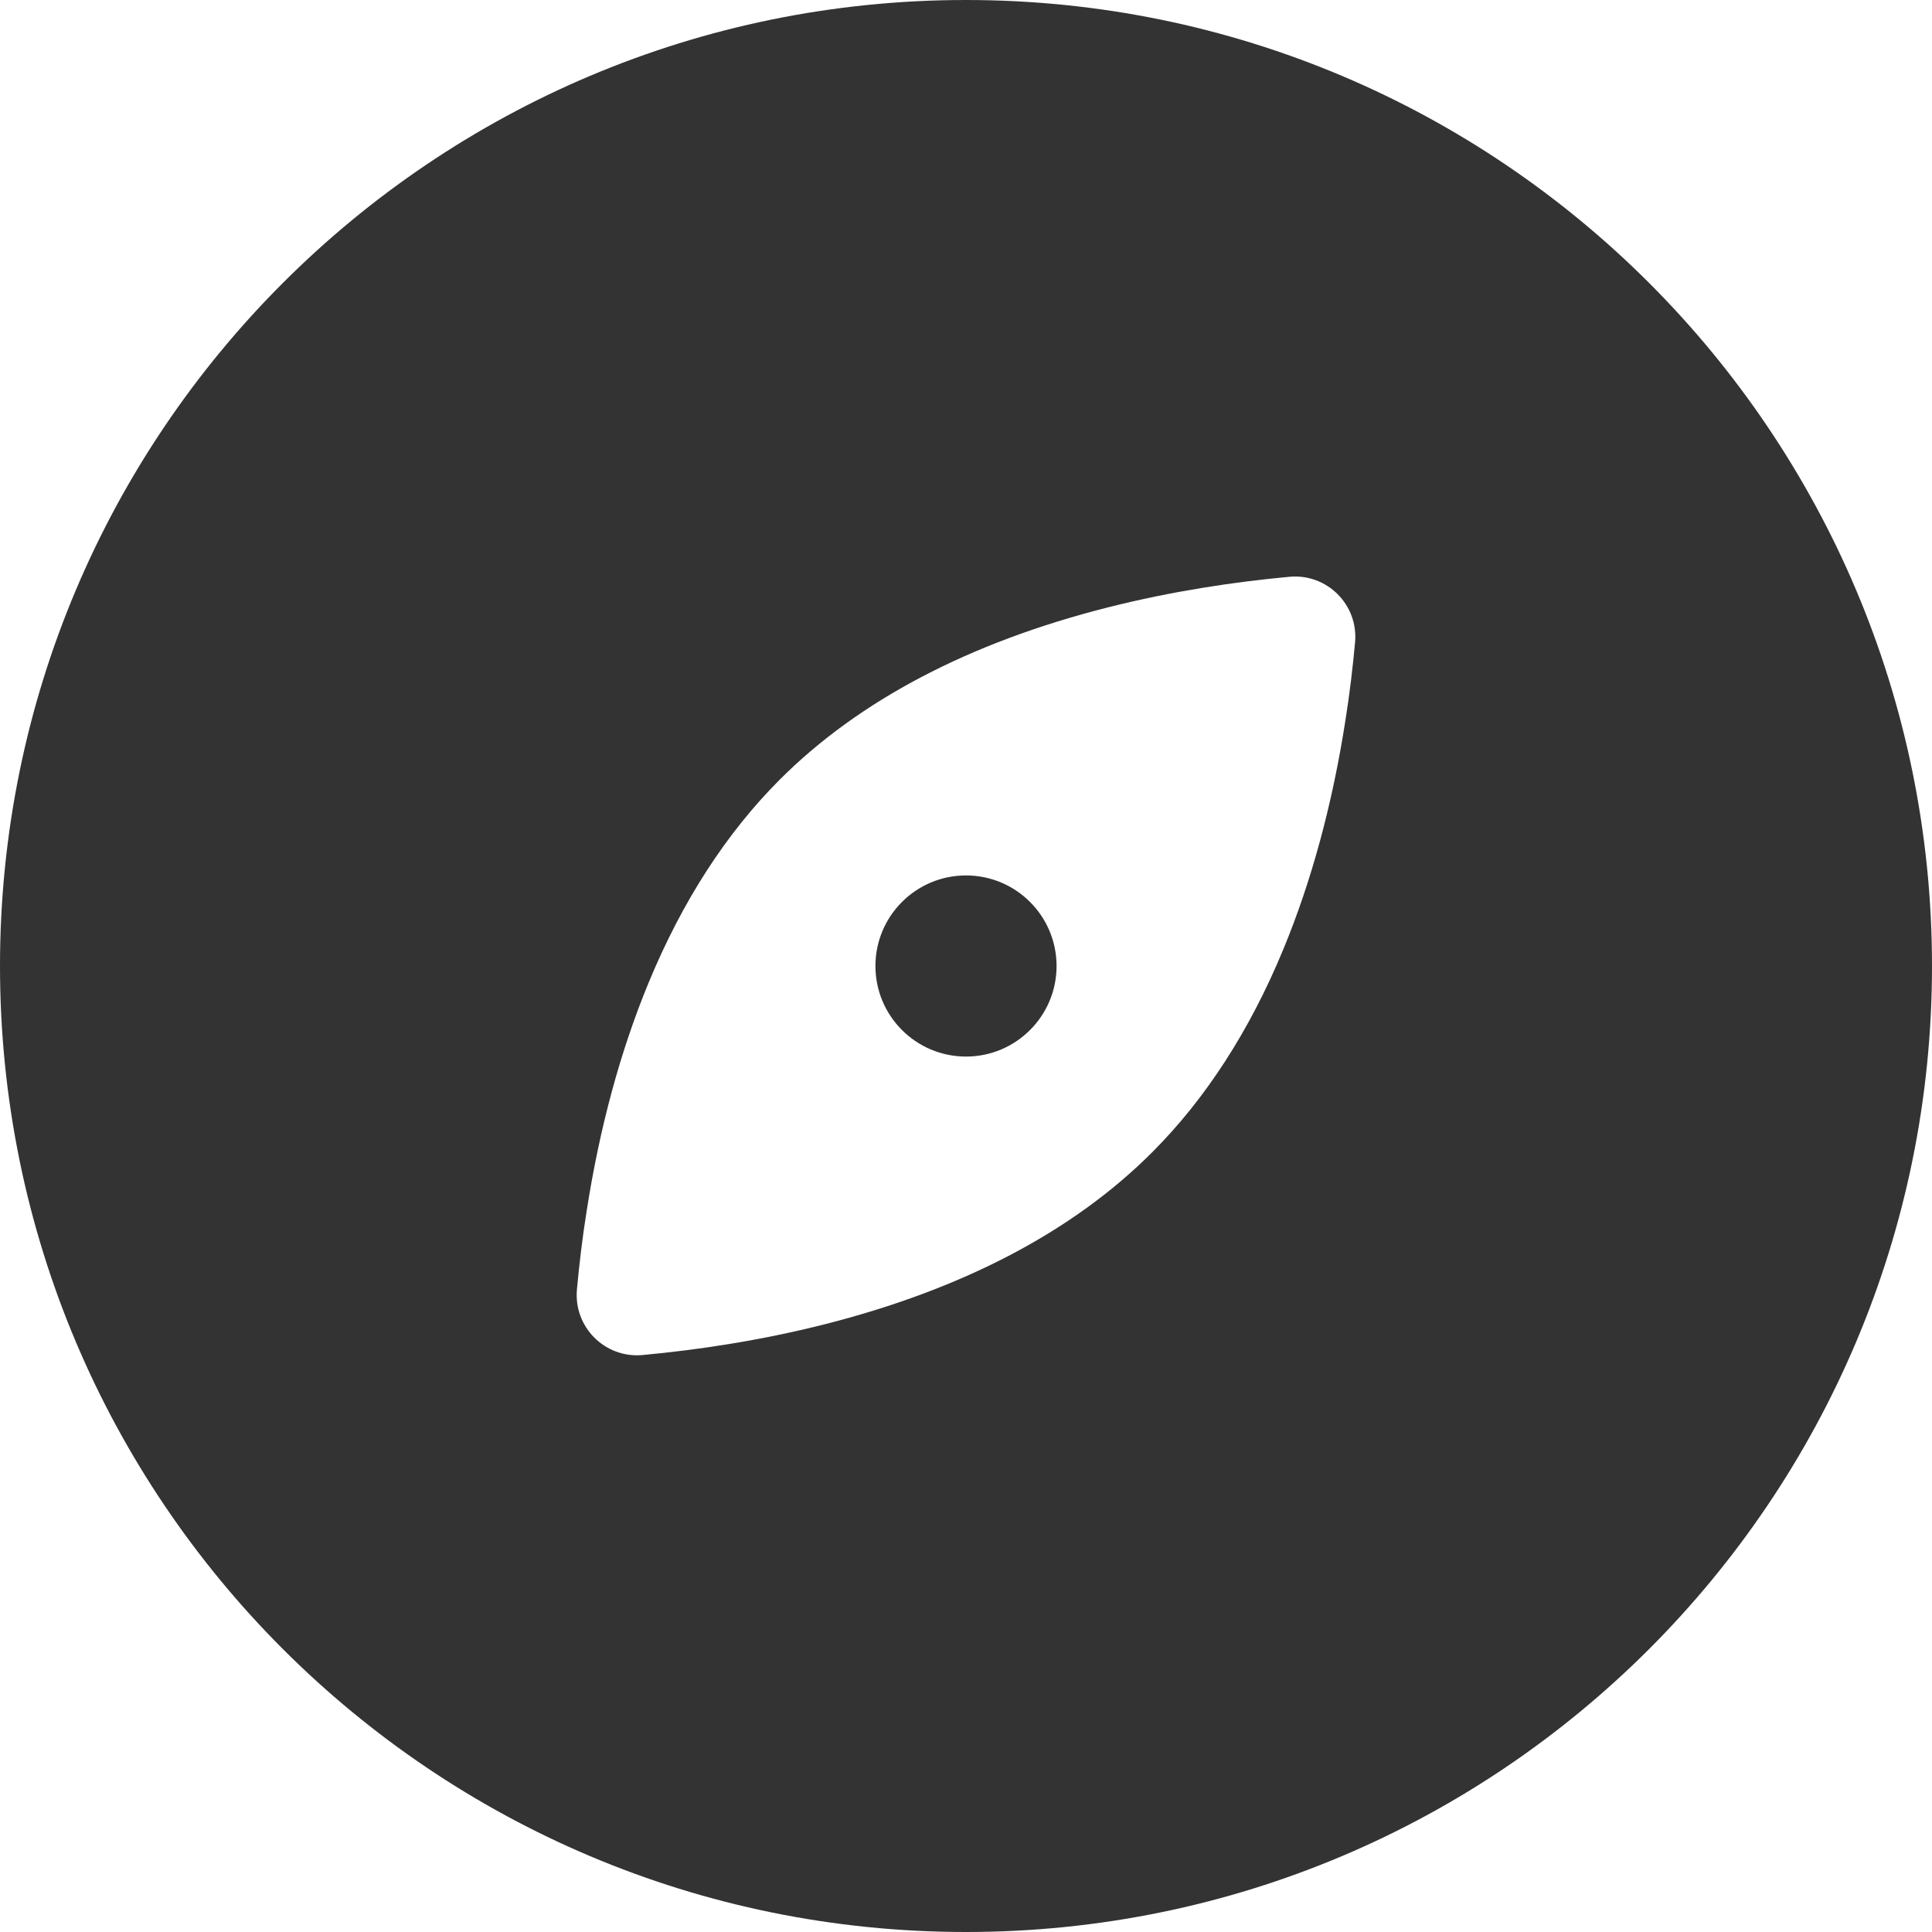 <?xml version="1.0" standalone="no"?><!DOCTYPE svg PUBLIC "-//W3C//DTD SVG 1.1//EN" "http://www.w3.org/Graphics/SVG/1.1/DTD/svg11.dtd"><svg class="icon" width="200px" height="200.00px" viewBox="0 0 1024 1024" version="1.1" xmlns="http://www.w3.org/2000/svg"><path fill="#333333" d="M512 0C229.2 0 0 229.2 0 512s229.2 512 512 512 512-229.2 512-512S794.8 0 512 0z m-75.3 702c-34.1 8.6-67 13.5-96.2 16.2-19.9 1.8-36.6-14.9-34.7-34.9 1.2-13 2.8-26.8 5.1-41.2 6.9-44.5 18-85.3 32.9-121.3 17.8-43.1 41.2-79.3 69.5-107.6 42-42 100.5-72.7 174-91.3 34.1-8.6 67-13.5 96.2-16.2 19.9-1.8 36.6 14.9 34.7 34.9-1.2 13-2.8 26.8-5.1 41.2-6.9 44.5-18 85.3-32.9 121.3-17.8 43.1-41.2 79.3-69.5 107.6-41.9 42-100.5 72.7-174 91.3zM512 464c-26.5 0-48 21.5-48 48s21.5 48 48 48 48-21.5 48-48-21.5-48-48-48z" /></svg>